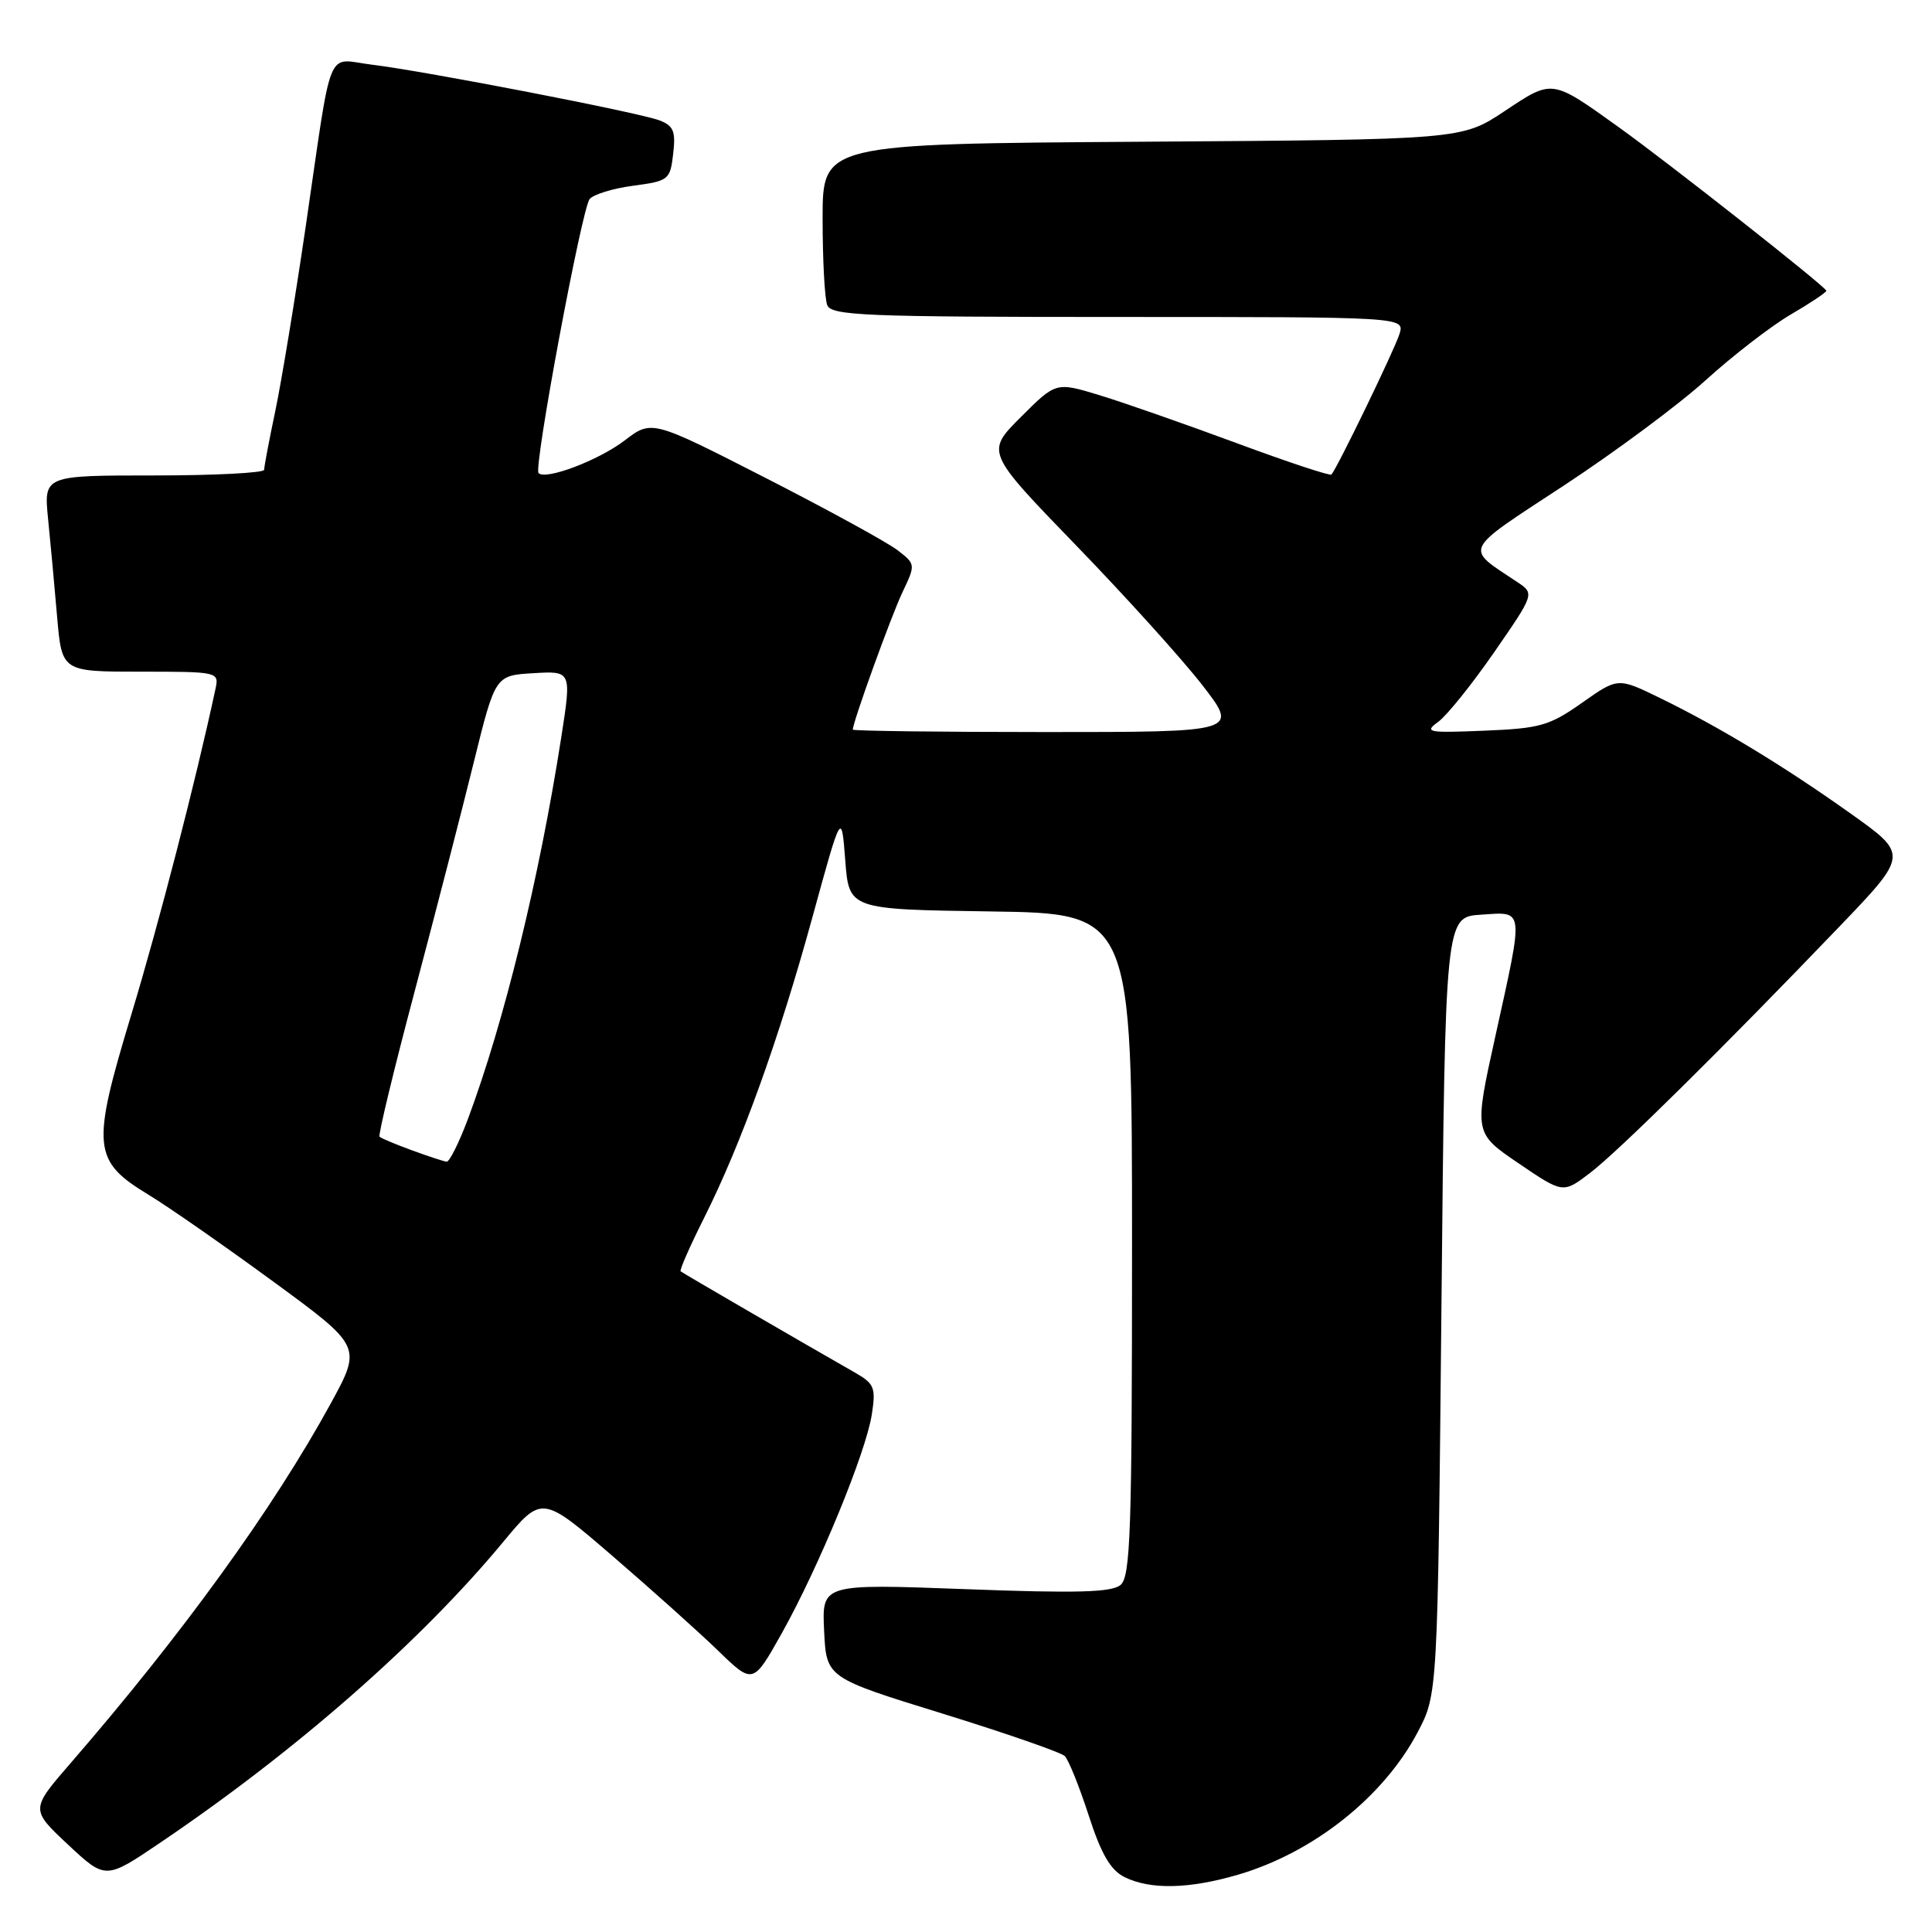 <?xml version="1.0" encoding="UTF-8" standalone="no"?>
<!DOCTYPE svg PUBLIC "-//W3C//DTD SVG 1.1//EN" "http://www.w3.org/Graphics/SVG/1.1/DTD/svg11.dtd" >
<svg xmlns="http://www.w3.org/2000/svg" xmlns:xlink="http://www.w3.org/1999/xlink" version="1.1" viewBox="0 0 256 256">
 <g >
 <path fill="currentColor"
d=" M 164.07 248.40 C 174.03 245.48 183.32 238.11 187.84 229.54 C 190.50 224.50 190.50 224.50 191.00 173.00 C 191.50 121.50 191.50 121.50 196.25 121.20 C 202.02 120.82 201.94 120.09 198.14 137.32 C 195.31 150.13 195.31 150.13 201.21 154.14 C 207.11 158.15 207.11 158.15 210.68 155.43 C 214.44 152.56 228.25 138.92 243.69 122.82 C 252.88 113.24 252.88 113.24 245.19 107.78 C 236.29 101.45 227.83 96.33 219.94 92.48 C 214.38 89.77 214.38 89.77 209.62 93.13 C 205.30 96.17 204.07 96.52 196.67 96.82 C 189.16 97.13 188.67 97.03 190.58 95.64 C 191.73 94.80 195.07 90.64 198.01 86.39 C 203.36 78.65 203.36 78.65 200.98 77.08 C 194.04 72.47 193.67 73.22 207.17 64.37 C 213.95 59.92 222.43 53.63 226.01 50.38 C 229.59 47.13 234.65 43.22 237.26 41.69 C 239.87 40.17 242.00 38.74 242.00 38.53 C 242.00 38.05 221.21 21.67 214.50 16.86 C 205.55 10.45 205.76 10.47 199.36 14.73 C 193.68 18.50 193.68 18.50 151.34 18.78 C 109.00 19.06 109.00 19.06 109.00 28.95 C 109.00 34.39 109.27 39.55 109.61 40.42 C 110.15 41.82 114.48 42.00 148.17 42.00 C 186.13 42.00 186.13 42.00 185.44 44.25 C 184.79 46.34 177.19 62.03 176.42 62.88 C 176.24 63.08 170.55 61.20 163.79 58.69 C 157.03 56.19 148.89 53.34 145.71 52.37 C 139.92 50.61 139.92 50.61 135.27 55.26 C 130.62 59.90 130.62 59.90 142.56 72.24 C 149.13 79.02 156.67 87.37 159.32 90.79 C 164.13 97.00 164.13 97.00 138.57 97.00 C 124.50 97.00 113.00 96.85 113.00 96.68 C 113.00 95.69 118.08 81.63 119.58 78.48 C 121.33 74.79 121.33 74.75 118.92 72.90 C 117.59 71.87 109.72 67.56 101.43 63.32 C 86.36 55.62 86.36 55.62 82.76 58.37 C 79.31 61.00 72.32 63.65 71.36 62.69 C 70.68 62.01 77.08 27.68 78.13 26.38 C 78.63 25.76 81.23 24.96 83.91 24.61 C 88.61 23.98 88.80 23.83 89.20 20.38 C 89.55 17.39 89.25 16.67 87.38 15.95 C 84.61 14.90 56.42 9.44 49.28 8.57 C 43.11 7.82 44.11 5.37 40.51 30.00 C 39.10 39.62 37.28 50.65 36.47 54.50 C 35.66 58.35 35.00 61.84 35.00 62.25 C 35.00 62.66 28.43 63.00 20.40 63.00 C 5.80 63.00 5.80 63.00 6.37 68.75 C 6.69 71.91 7.23 77.76 7.57 81.75 C 8.20 89.00 8.20 89.00 18.62 89.00 C 28.90 89.00 29.03 89.03 28.56 91.25 C 25.95 103.43 21.10 122.19 17.42 134.37 C 12.08 152.02 12.25 153.80 19.71 158.33 C 22.27 159.88 29.67 165.03 36.16 169.78 C 47.95 178.41 47.95 178.41 43.83 185.96 C 36.20 199.90 24.16 216.54 9.35 233.63 C 4.04 239.76 4.04 239.76 9.01 244.42 C 13.99 249.07 13.99 249.07 21.24 244.16 C 39.23 232.00 55.73 217.53 66.68 204.31 C 71.81 198.13 71.81 198.13 81.15 206.17 C 86.29 210.60 92.59 216.24 95.14 218.71 C 99.78 223.21 99.78 223.21 103.61 216.38 C 108.52 207.59 114.75 192.45 115.52 187.42 C 116.07 183.88 115.86 183.35 113.31 181.89 C 106.39 177.94 90.47 168.70 90.19 168.46 C 90.01 168.32 91.42 165.12 93.31 161.35 C 98.23 151.55 103.24 137.63 107.66 121.50 C 111.50 107.50 111.50 107.50 112.00 114.00 C 112.50 120.50 112.50 120.50 131.25 120.77 C 150.00 121.04 150.00 121.04 150.00 164.90 C 150.00 203.00 149.80 208.92 148.47 210.02 C 147.29 211.00 142.67 211.13 127.92 210.57 C 108.90 209.86 108.90 209.86 109.20 216.09 C 109.50 222.31 109.50 222.31 124.85 227.05 C 133.28 229.66 140.60 232.20 141.09 232.69 C 141.59 233.19 143.01 236.71 144.25 240.53 C 145.91 245.67 147.15 247.80 149.00 248.72 C 152.40 250.42 157.57 250.31 164.07 248.40 Z  M 54.58 152.42 C 52.42 151.63 50.49 150.82 50.29 150.62 C 50.09 150.43 52.18 141.77 54.94 131.38 C 57.69 121.00 61.22 107.33 62.78 101.00 C 65.62 89.50 65.62 89.50 70.68 89.20 C 75.74 88.90 75.74 88.90 74.37 97.70 C 71.46 116.39 66.80 135.43 62.00 148.28 C 60.82 151.43 59.55 153.97 59.18 153.93 C 58.81 153.89 56.73 153.21 54.58 152.42 Z "/>
</g>
</svg>